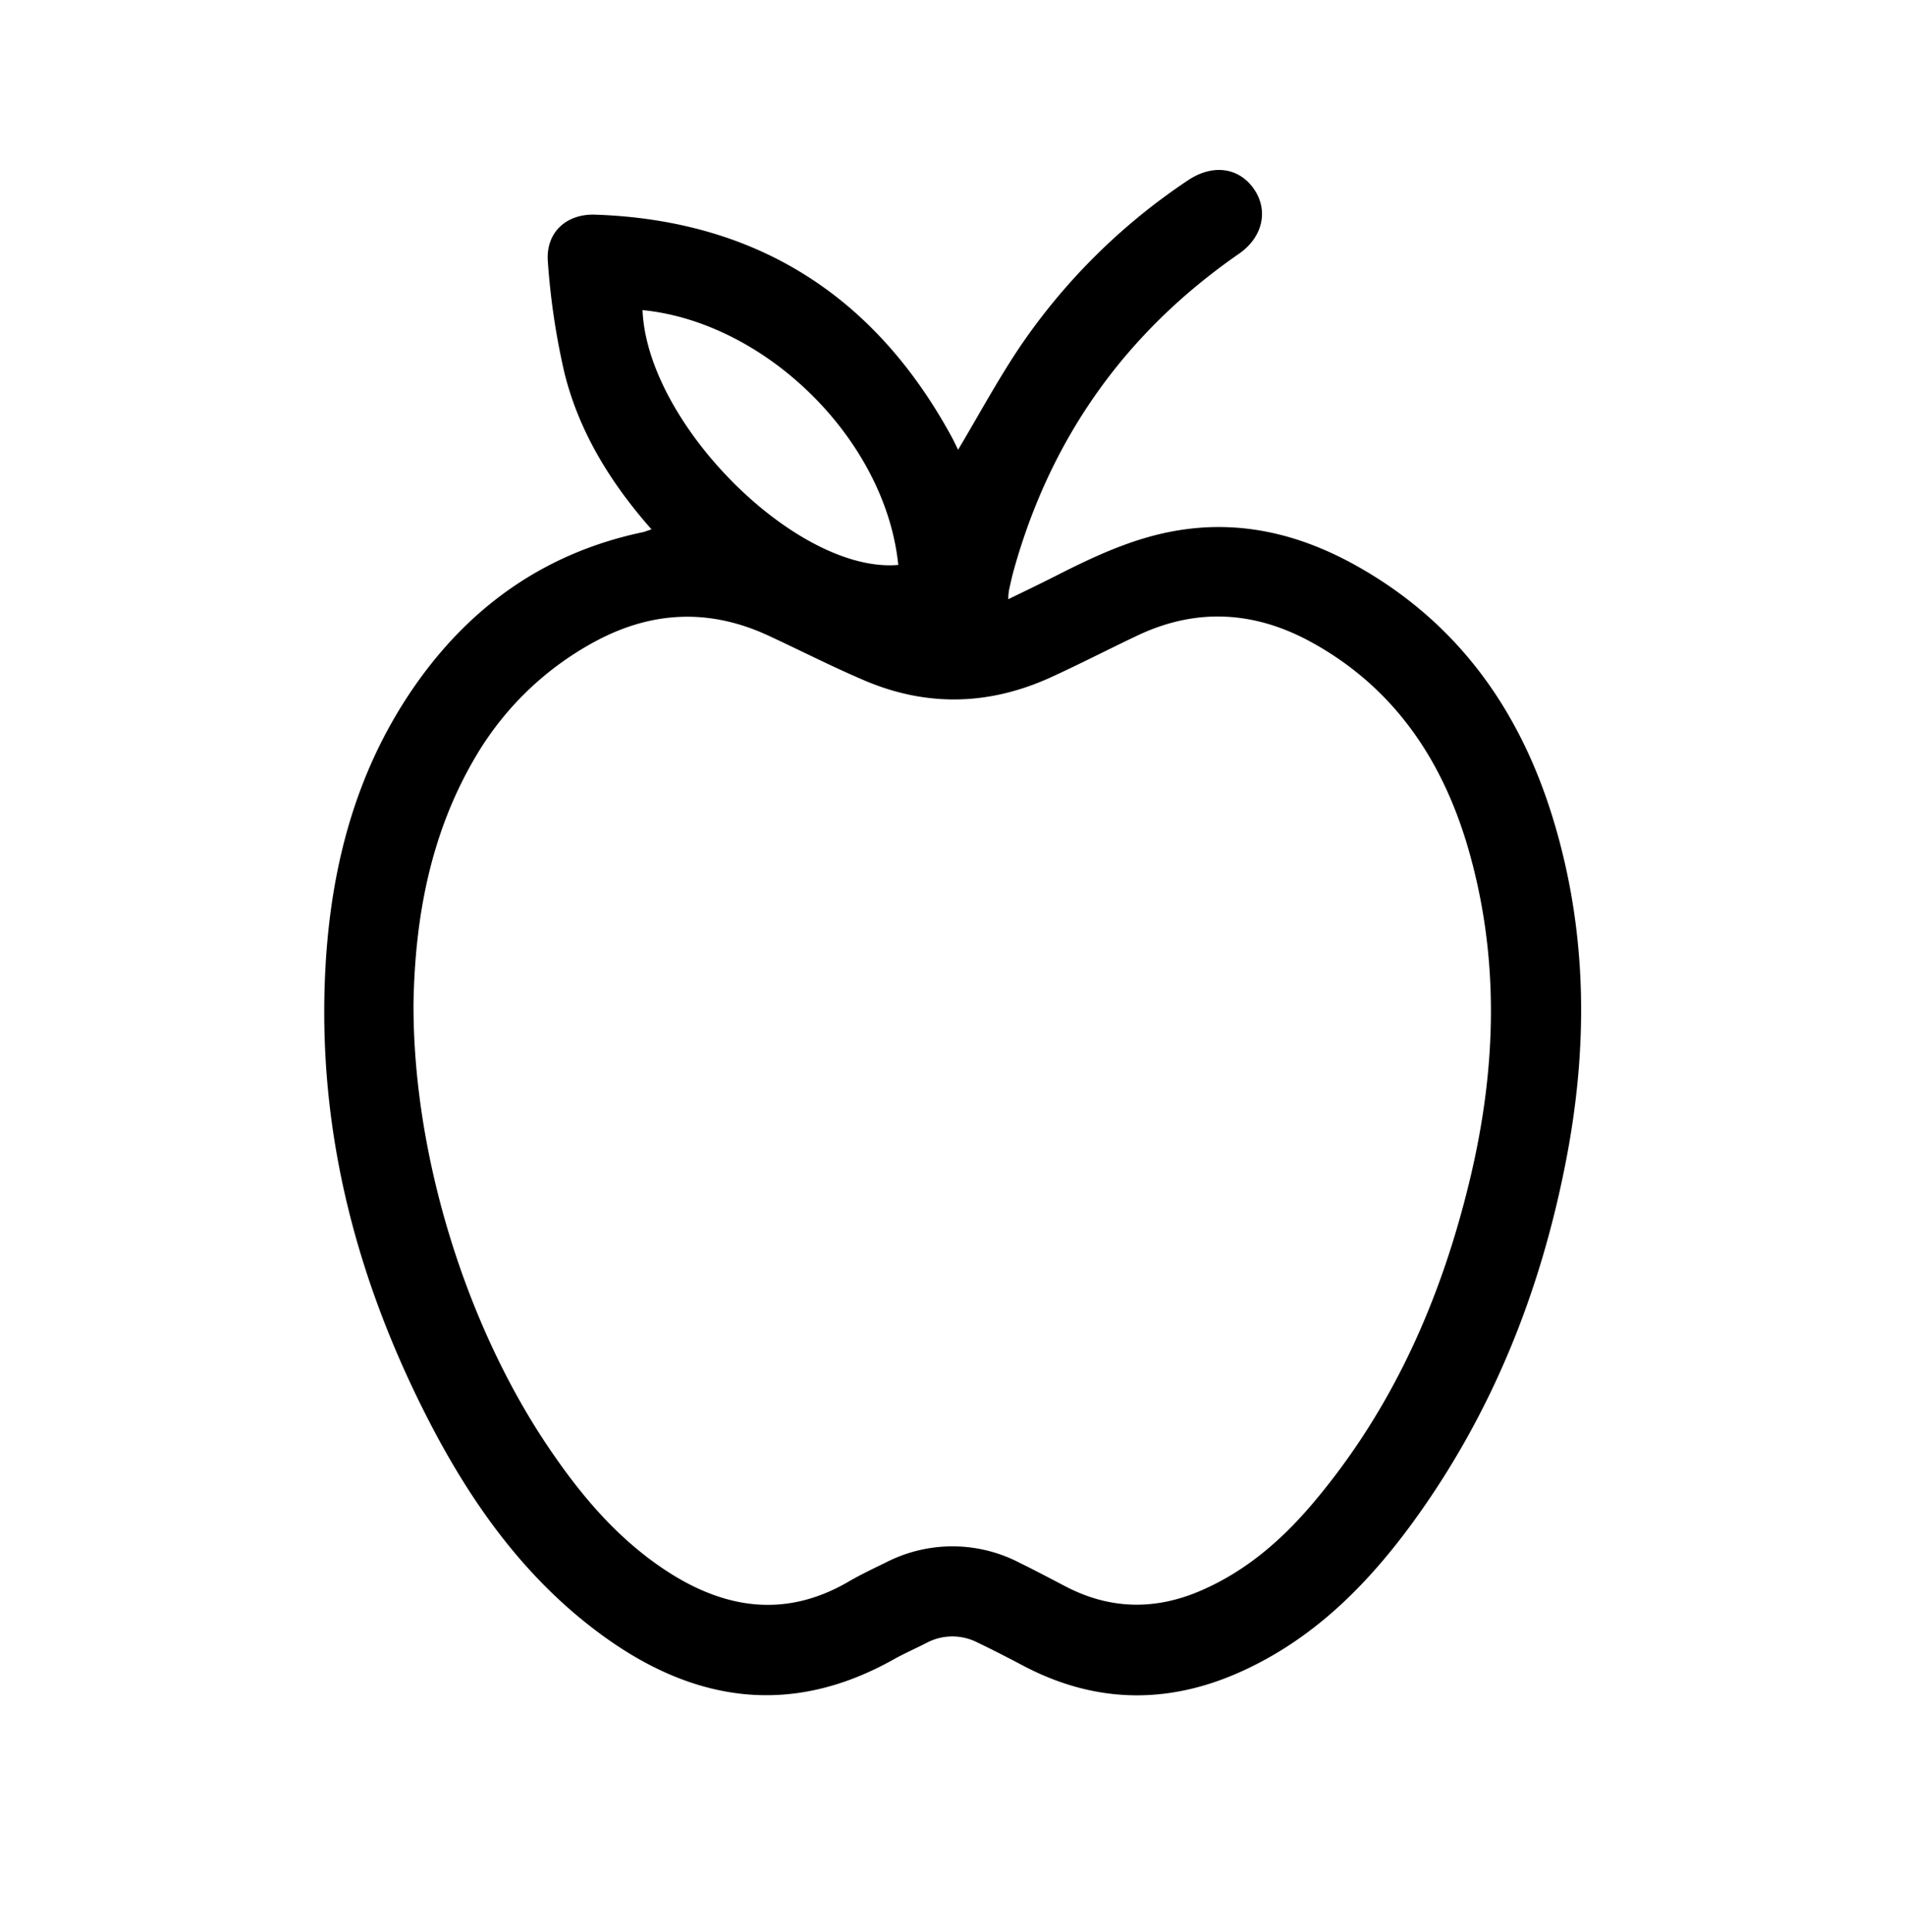 <svg id="Layer_1" data-name="Layer 1" xmlns="http://www.w3.org/2000/svg" viewBox="0 0 319.49 323.9"><g id="EZui7l"><path d="M109.27,88.77C102.41,81,97.17,72.49,94.7,62.68A119.38,119.38,0,0,1,91.89,44c-.44-4.93,3-8.2,8-8,27,.94,46.82,13.59,59.71,37.25.43.8.81,1.62,1.08,2.17,3.49-5.84,6.75-11.92,10.6-17.6a103.23,103.23,0,0,1,27.89-27.54c4.11-2.79,8.5-2.26,11.05,1.3s1.67,8.15-2.47,11Q179.27,62.32,170,95.68c-.31,1.12-.55,2.25-.8,3.39a11.76,11.76,0,0,0-.1,1.41c2.86-1.4,5.45-2.63,8-3.93,6.61-3.36,13.28-6.48,20.71-7.65,11.41-1.81,21.79,1.2,31.46,7,16.08,9.6,25.94,24,31.28,41.68,5.74,19,5.81,38.19,2,57.5-4.28,21.8-12.38,42-25.51,60.07-7.48,10.27-16.25,19.18-27.93,24.7-12.61,6-25.18,6-37.62-.6-2.5-1.32-5-2.61-7.56-3.83a9.21,9.21,0,0,0-8.41,0c-1.94,1-3.91,1.85-5.79,2.91-17.19,9.59-33.41,7.07-48.76-4.14-13.07-9.54-22.15-22.42-29.4-36.64-11.39-22.35-17.77-46-17.15-71.23.47-18.7,4.56-36.44,15.63-52,9.36-13.12,21.81-21.71,37.7-25.07C108.13,89.18,108.51,89,109.27,88.77ZM69.35,168.3c-.09,25.14,8.61,53.39,22.3,73.89,5.68,8.5,12.17,16.24,20.95,21.75,9.62,6,19.48,7.21,29.65,1.31,2-1.17,4.12-2.18,6.21-3.19a24.38,24.38,0,0,1,22.55,0c2.53,1.24,5,2.55,7.53,3.87,7.56,4,15.24,4.13,23,.73,7.41-3.23,13.37-8.38,18.53-14.45,13.52-15.92,21.7-34.49,26.5-54.64,4.45-18.68,5-37.39-.54-56-4.29-14.27-12.18-26-25.42-33.51-9.77-5.58-19.78-6.32-30-1.42-4.8,2.28-9.53,4.72-14.36,6.93-10.29,4.7-20.74,5-31.18.57-5.5-2.34-10.83-5.07-16.25-7.58-9.81-4.53-19.44-4.14-29,1a51.58,51.58,0,0,0-19.92,19.1C71.93,140,69.58,154.62,69.35,168.3ZM107.76,52c.78,19.18,26,44.2,42.89,42.73C148.52,73.72,128.47,54.05,107.76,52Z"/></g></svg>